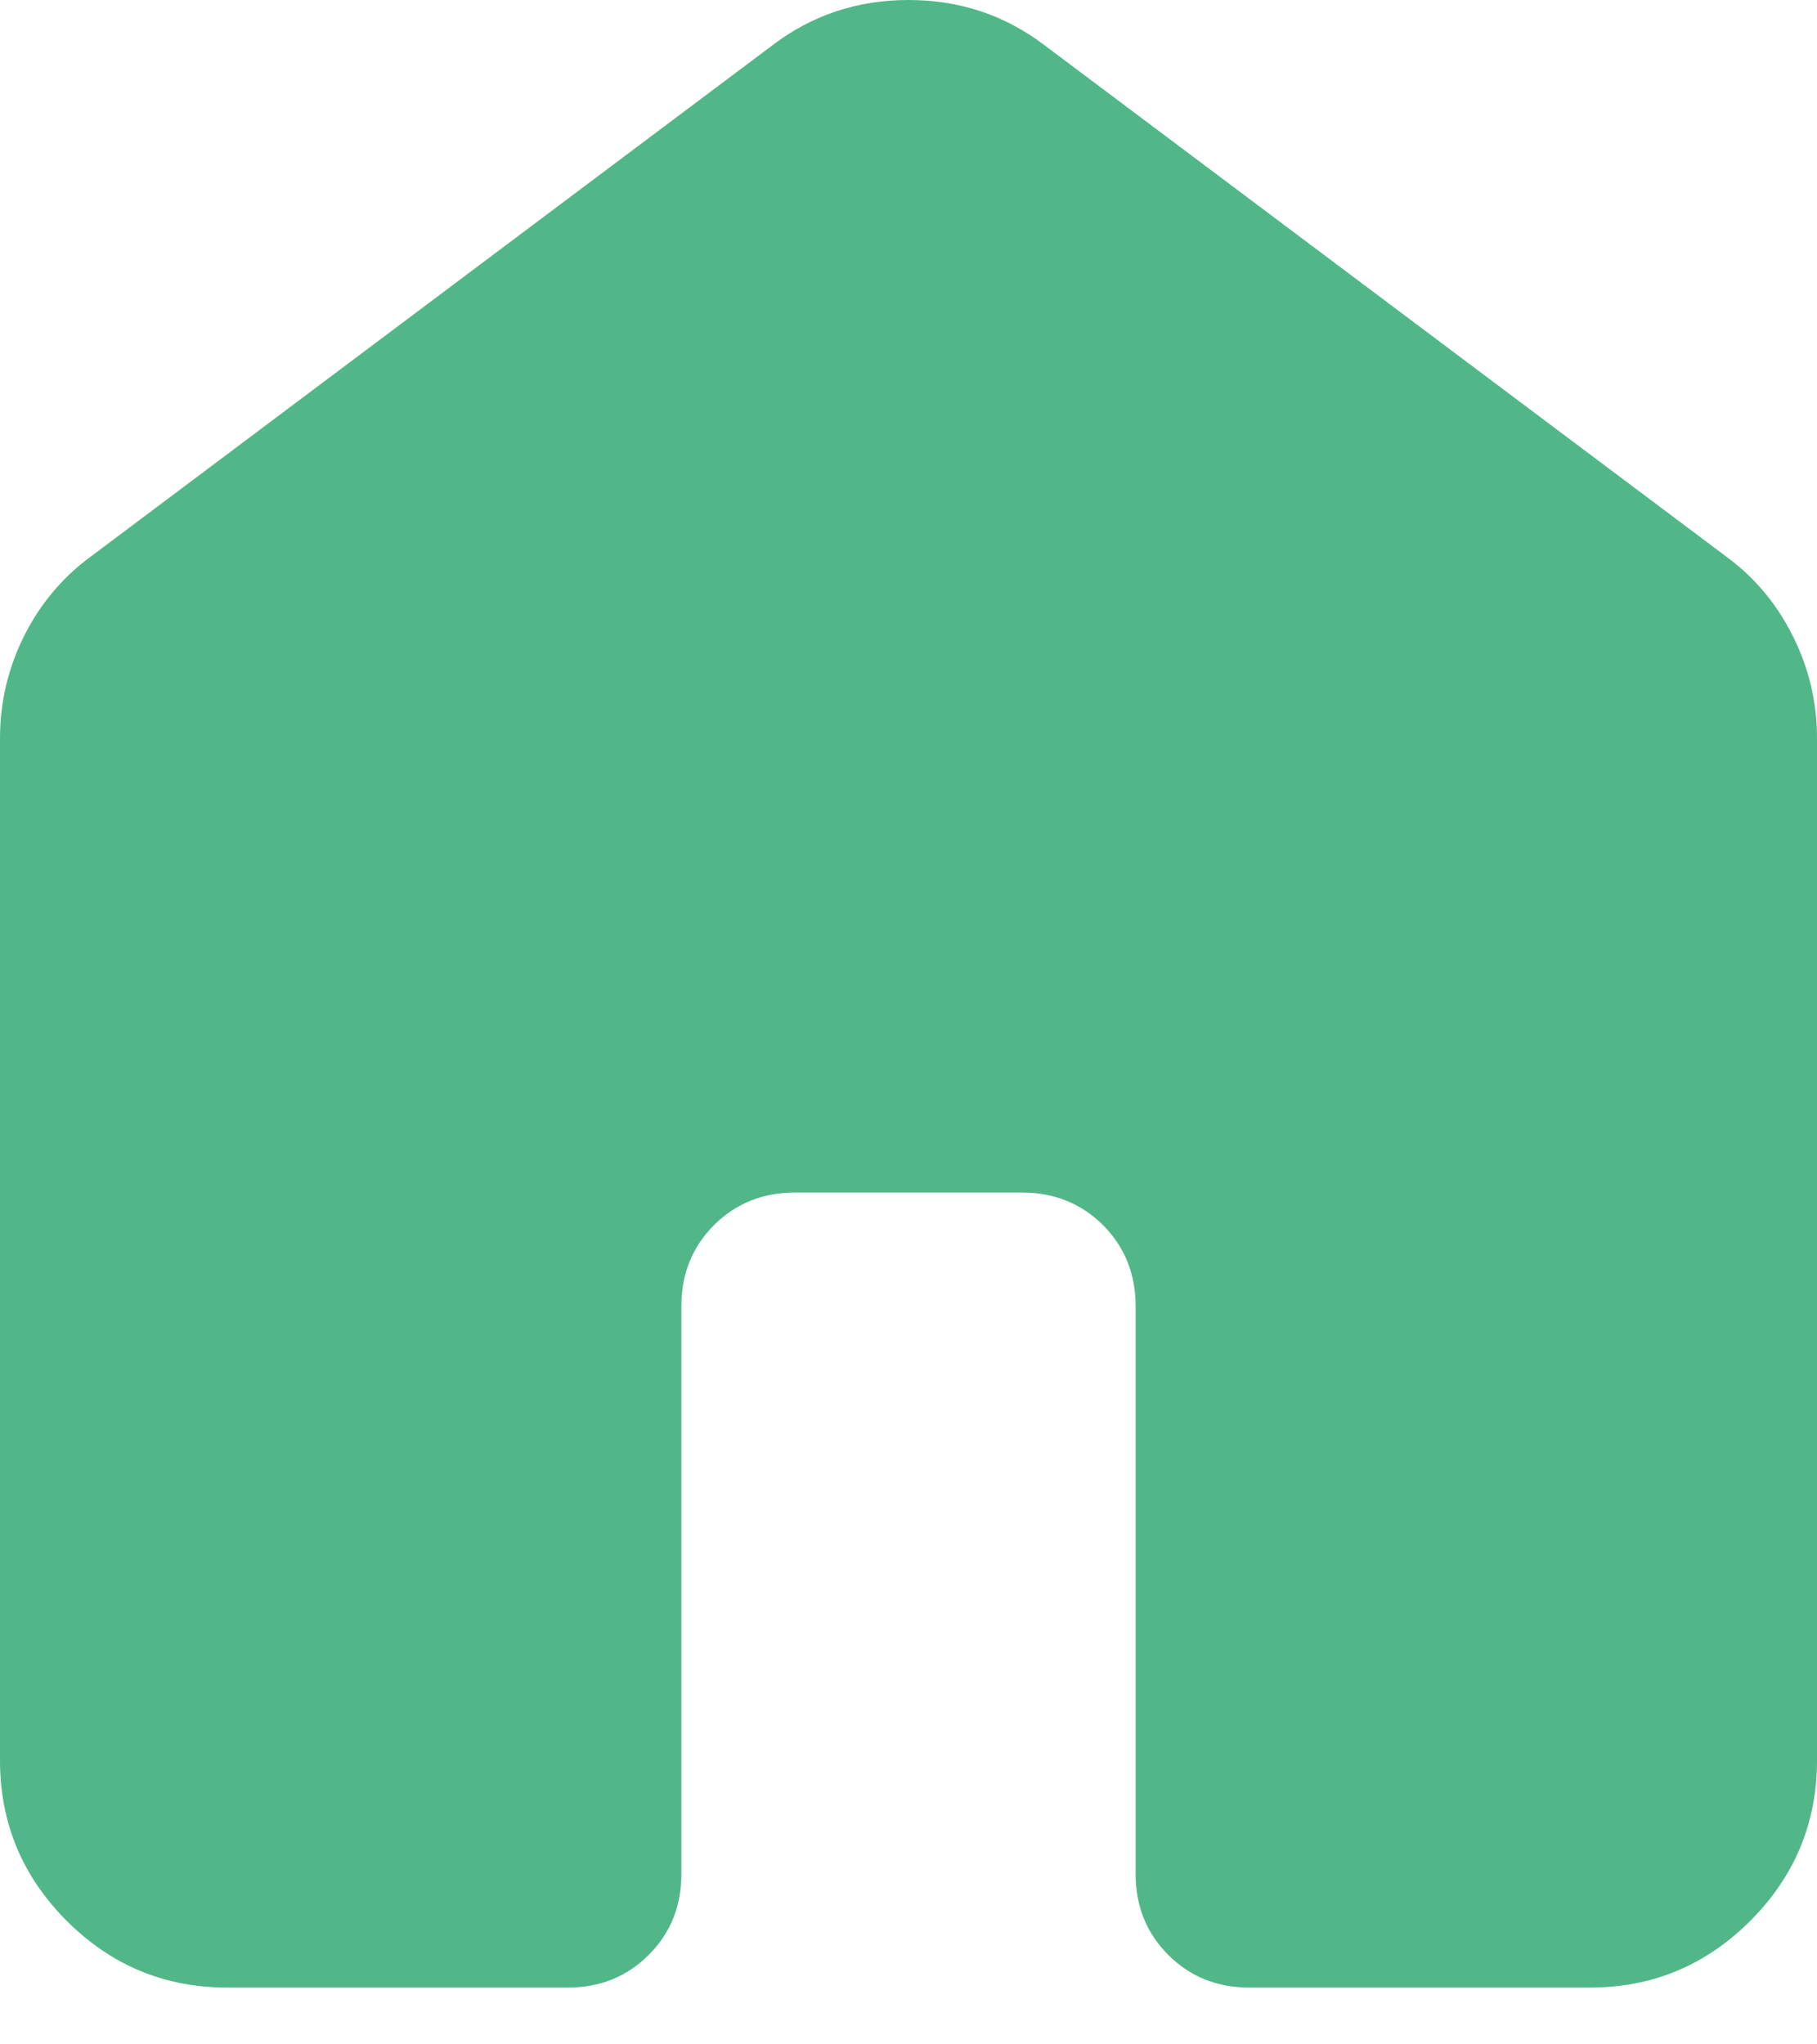 <svg width="16" height="18" viewBox="0 0 16 18" fill="none" xmlns="http://www.w3.org/2000/svg">
<mask id="mask0_0_837" style="mask-type:alpha" maskUnits="userSpaceOnUse" x="-4" y="-4" width="24" height="25">
<rect x="-4" y="-3.5" width="24" height="24" fill="#D9D9D9"/>
</mask>
<g mask="url(#mask0_0_837)">
<path d="M0 15.5V6.5C0 6.183 0.071 5.883 0.212 5.6C0.354 5.317 0.55 5.083 0.8 4.9L6.8 0.4C7.15 0.133 7.55 0 8 0C8.45 0 8.85 0.133 9.2 0.4L15.2 4.9C15.45 5.083 15.646 5.317 15.787 5.6C15.929 5.883 16 6.183 16 6.5V15.5C16 16.05 15.804 16.521 15.412 16.913C15.021 17.304 14.55 17.5 14 17.5H11C10.717 17.5 10.479 17.404 10.287 17.212C10.096 17.021 10 16.783 10 16.5V11.5C10 11.217 9.904 10.979 9.713 10.787C9.521 10.596 9.283 10.5 9 10.5H7C6.717 10.5 6.479 10.596 6.287 10.787C6.096 10.979 6 11.217 6 11.5V16.5C6 16.783 5.904 17.021 5.713 17.212C5.521 17.404 5.283 17.5 5 17.5H2C1.45 17.5 0.979 17.304 0.588 16.913C0.196 16.521 0 16.05 0 15.5Z" fill="#52B788"/>
</g>
</svg>
